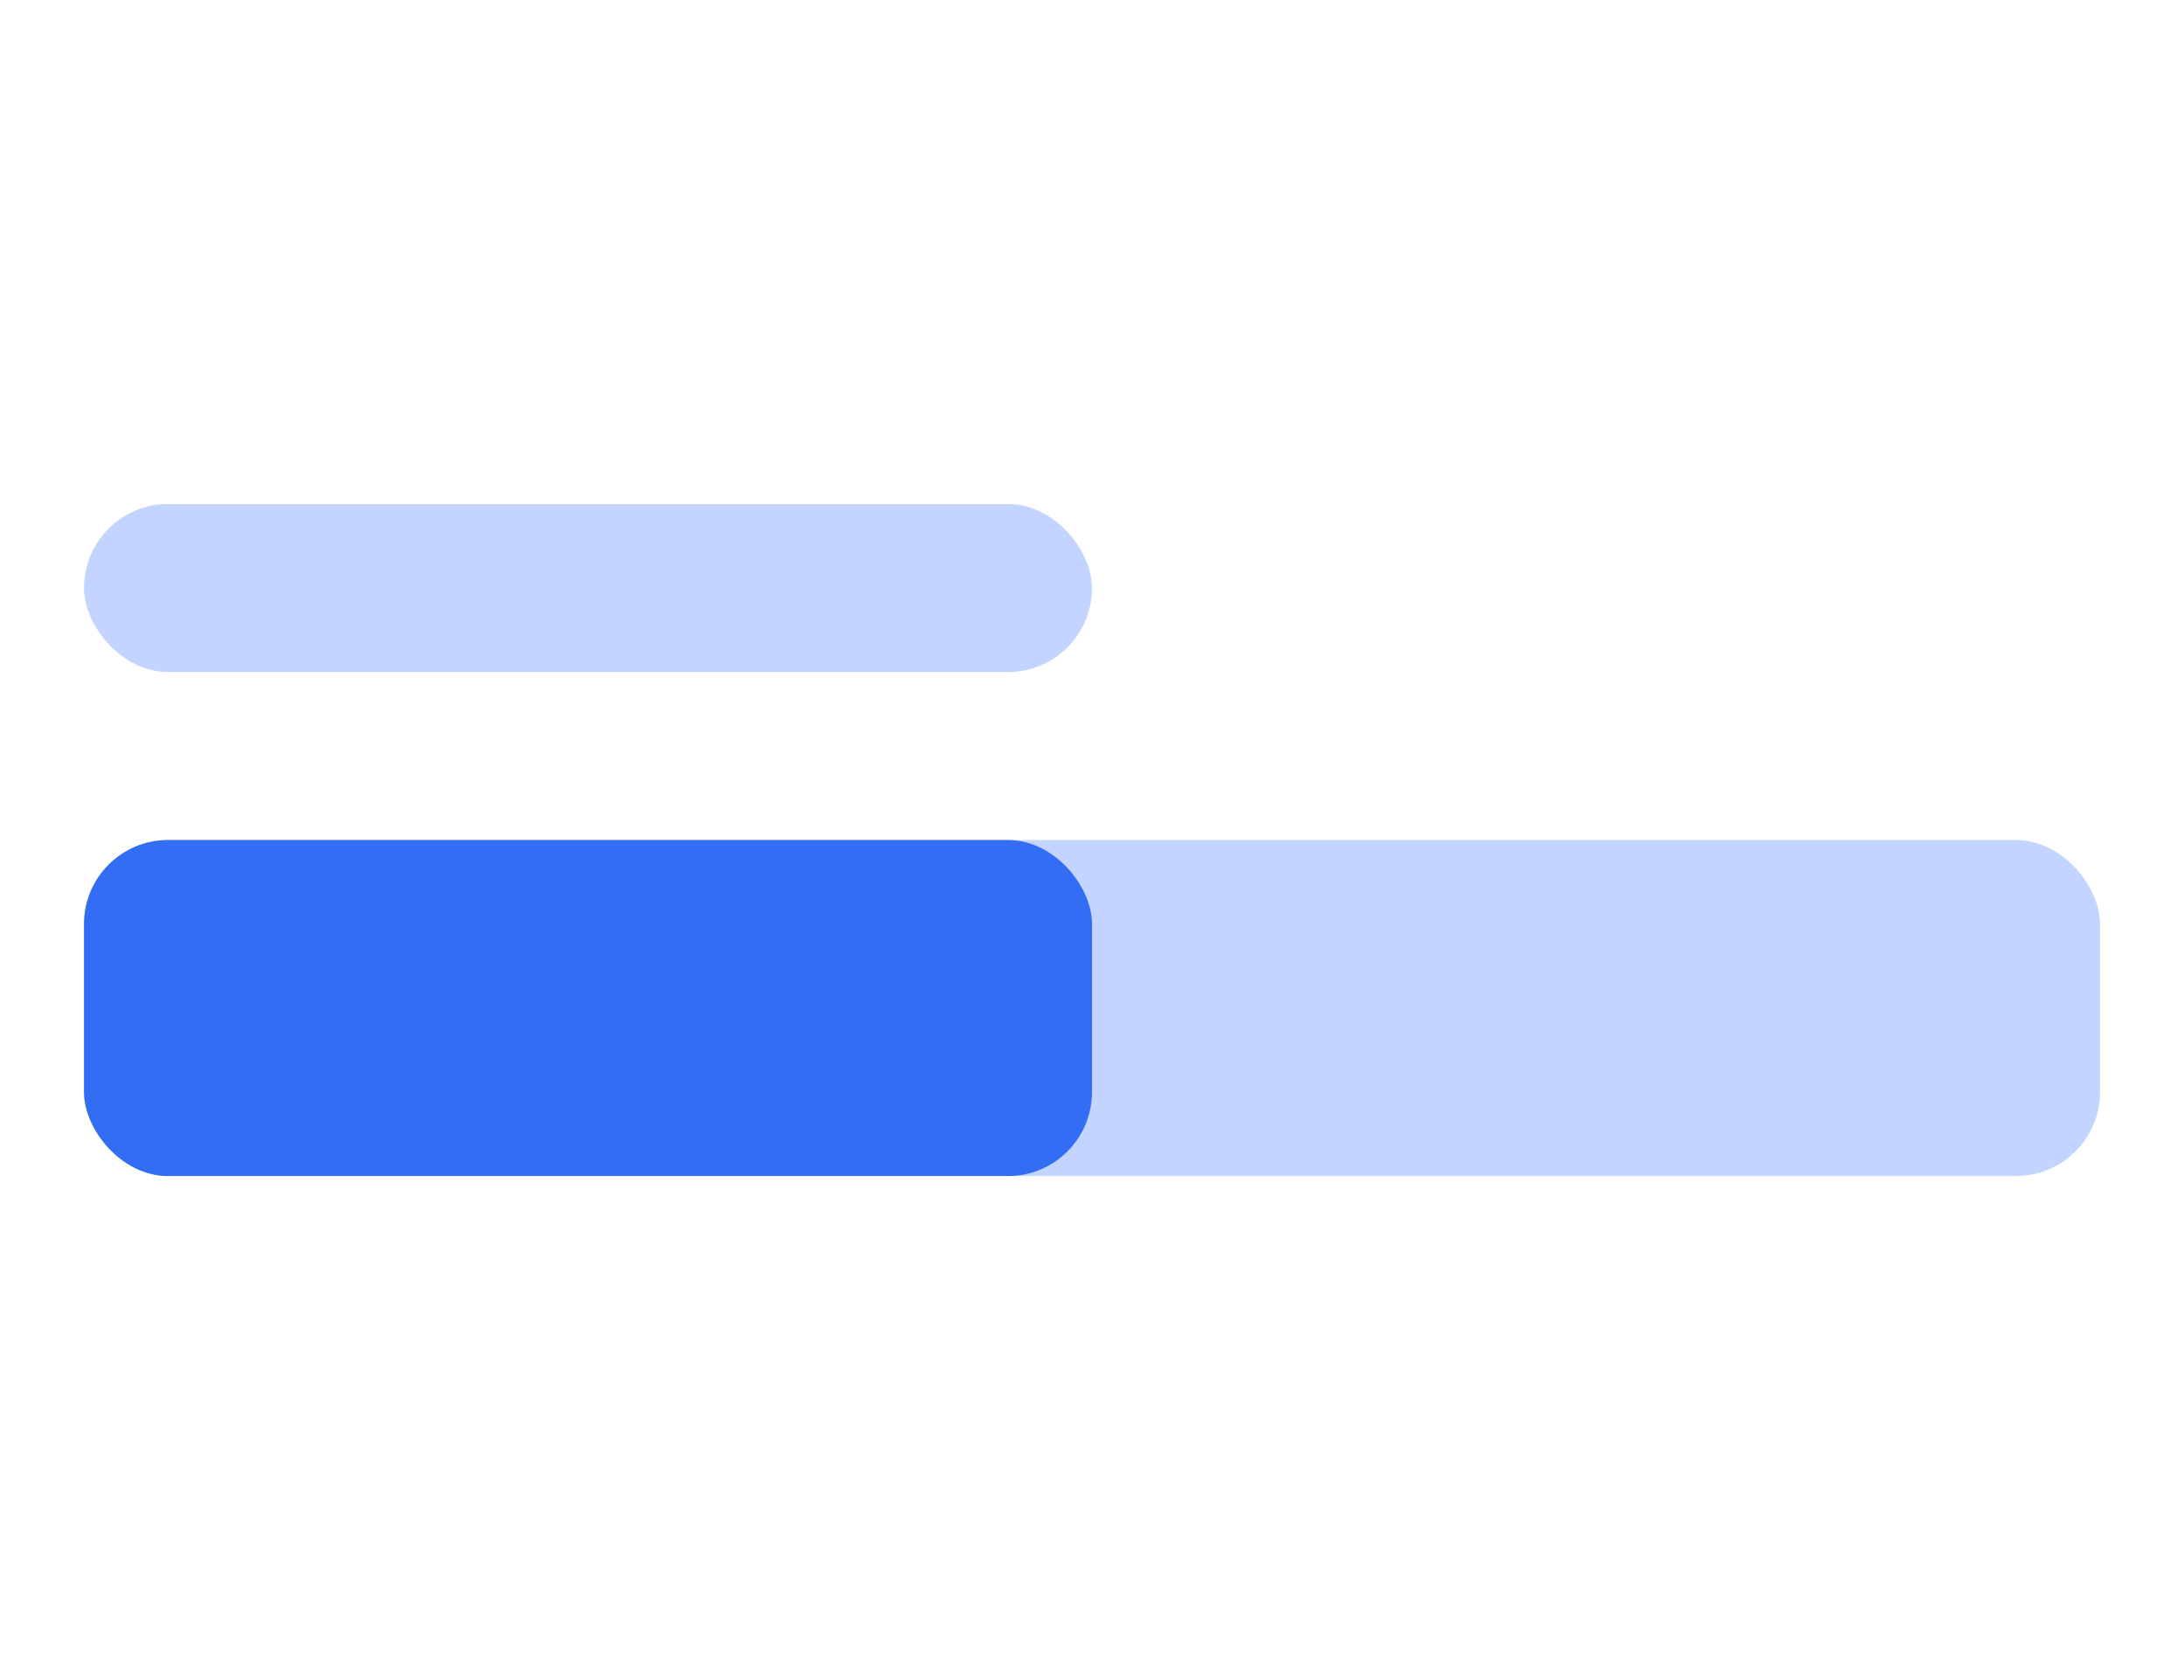 <svg width="52" height="40" viewBox="0 0 52 40" fill="none" xmlns="http://www.w3.org/2000/svg">
<rect x="2" y="20" width="48" height="8" rx="2" fill="#C2D4FF"/>
<rect x="2" y="12" width="24" height="4" rx="2" fill="#C2D4FF"/>
<rect x="2" y="20" width="24" height="8" rx="2" fill="#336DF4"/>
</svg>
